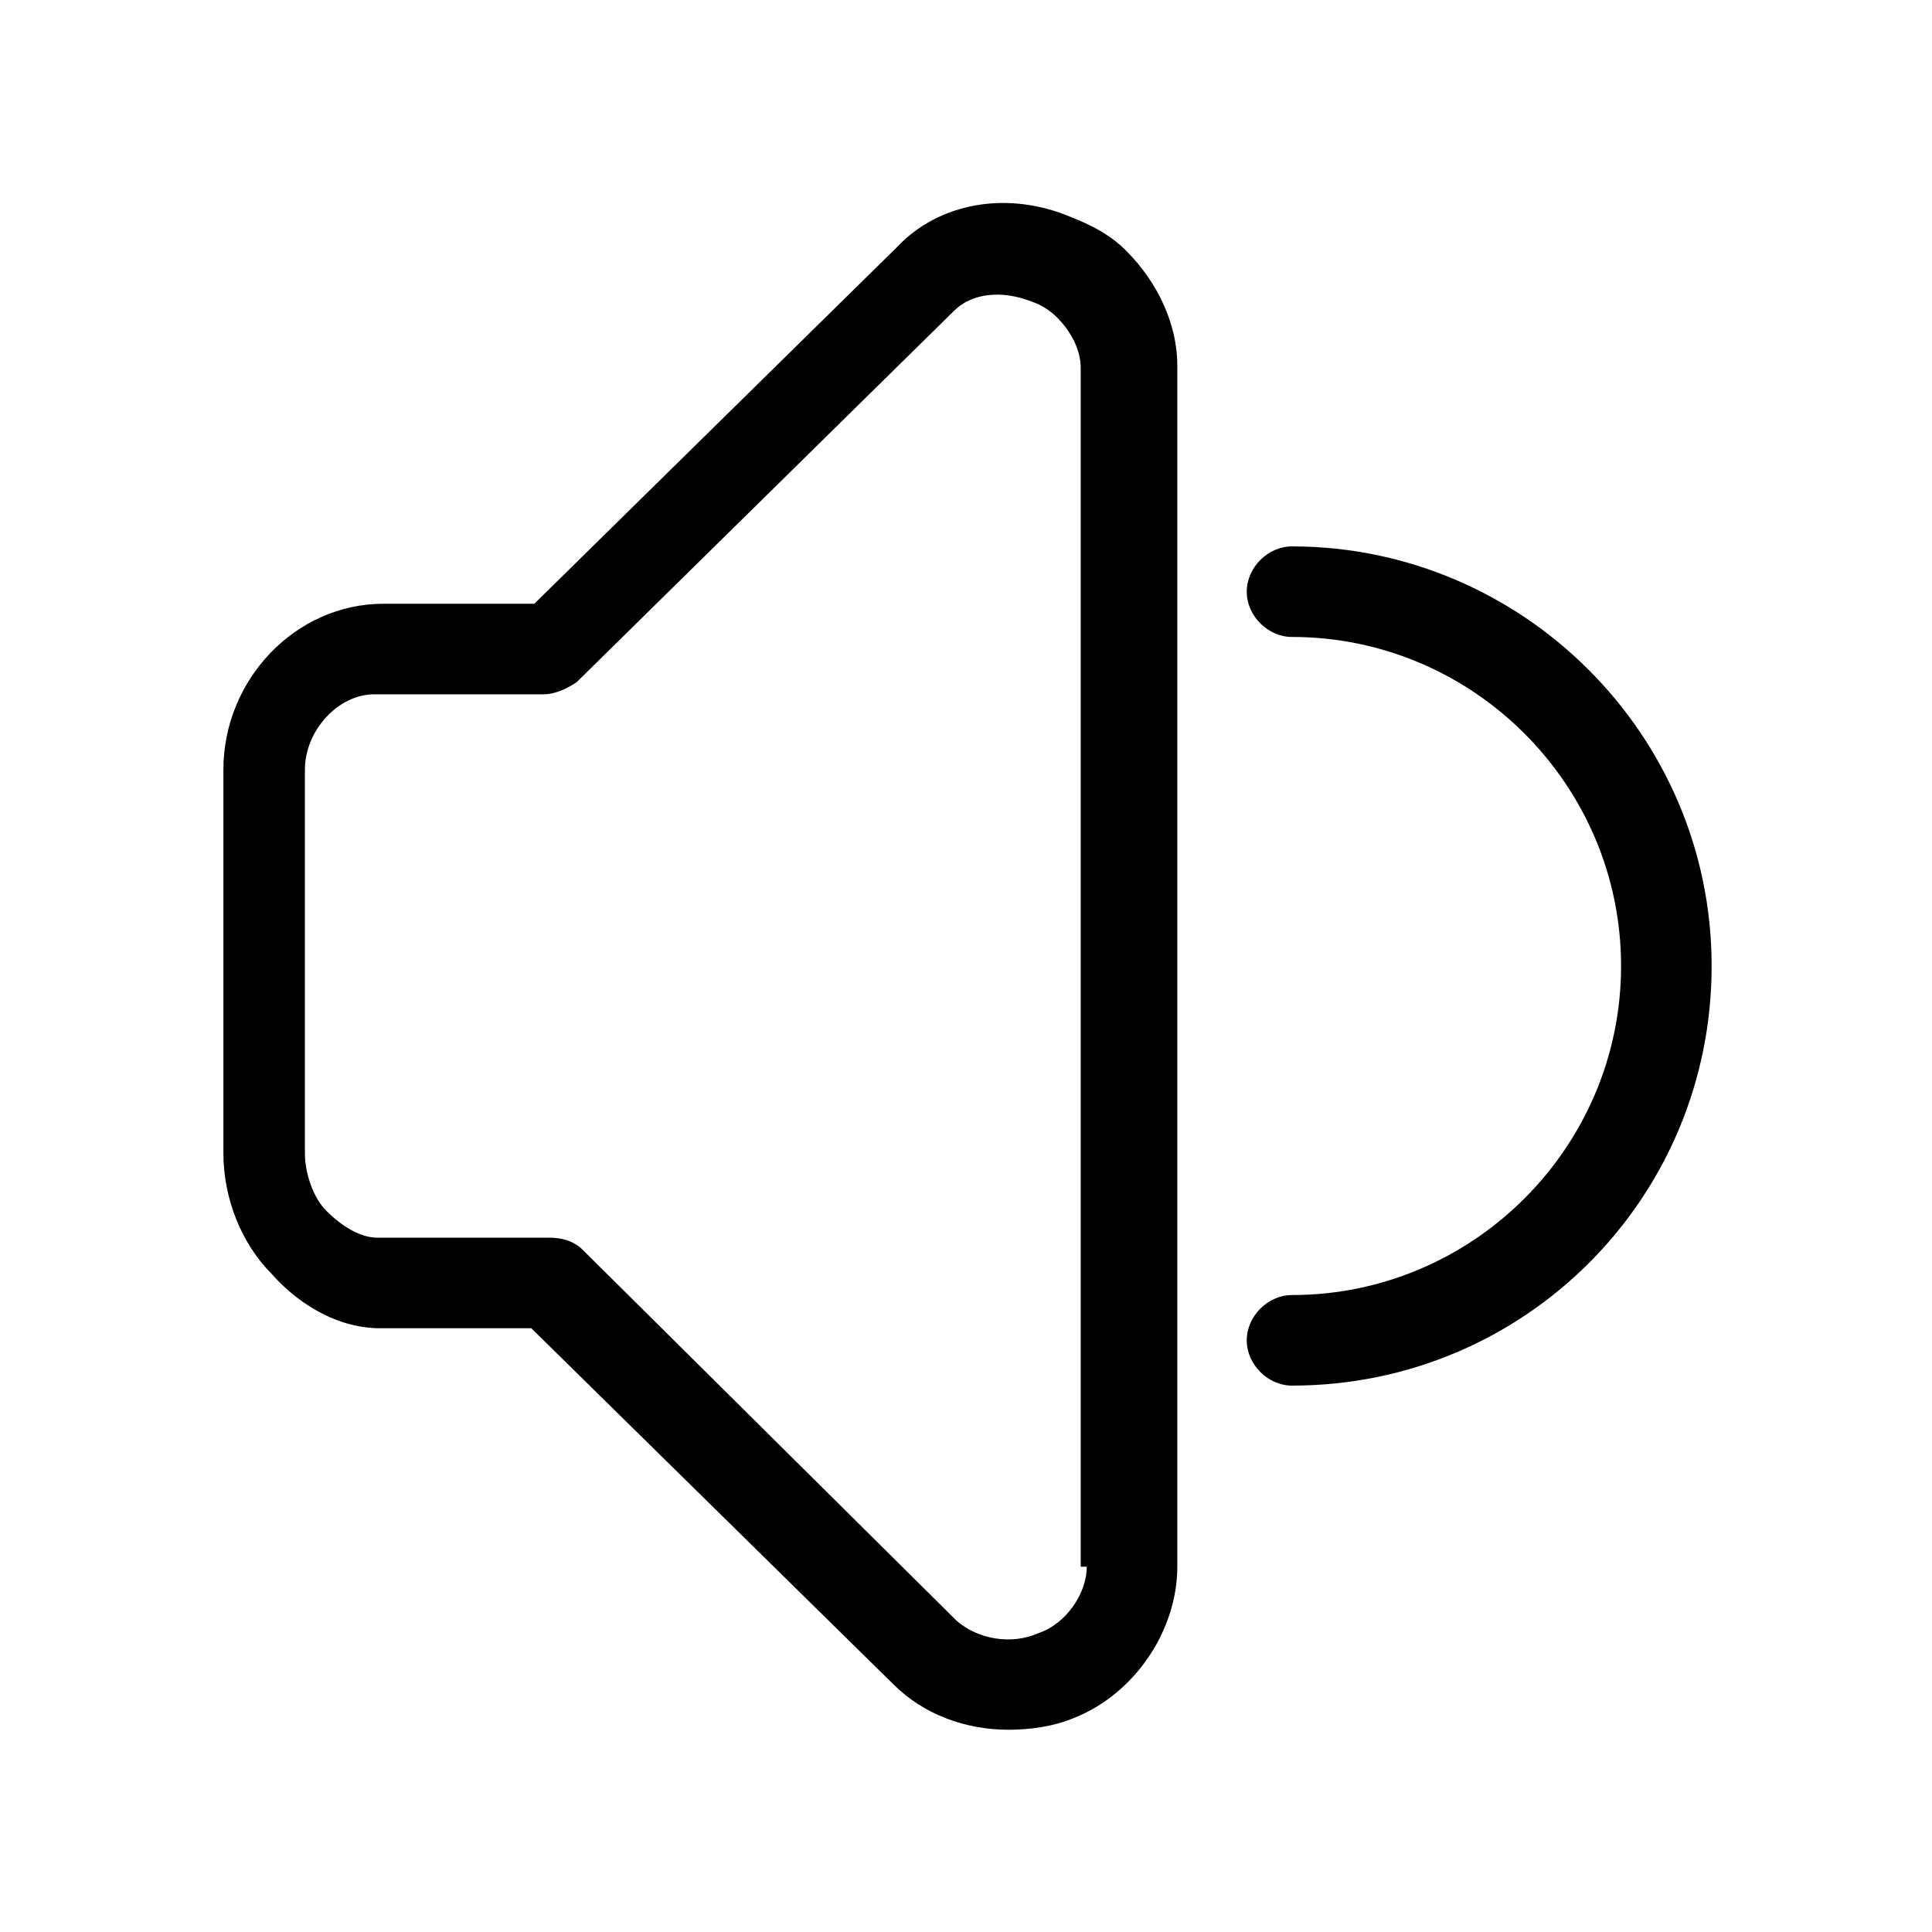<?xml version="1.0" encoding="utf-8"?>
<!-- Generator: Adobe Illustrator 20.1.0, SVG Export Plug-In . SVG Version: 6.00 Build 0)  -->
<!DOCTYPE svg PUBLIC "-//W3C//DTD SVG 1.1//EN" "http://www.w3.org/Graphics/SVG/1.1/DTD/svg11.dtd">
<svg version="1.1" xmlns="http://www.w3.org/2000/svg" xmlns:xlink="http://www.w3.org/1999/xlink" x="0px" y="0px"
	 viewBox="0 0 64 64" style="enable-background:new 0 0 64 64;" xml:space="preserve">
<g id="camera">
</g>
<g id="video">
</g>
<g id="step-backward">
</g>
<g id="fast-backward">
</g>
<g id="backward">
</g>
<g id="play">
</g>
<g id="stop">
</g>
<g id="pause">
</g>
<g id="record">
</g>
<g id="eject">
</g>
<g id="forward">
</g>
<g id="fast-forward">
</g>
<g id="step-forward">
</g>
<g id="repeat">
</g>
<g id="repeat-one">
</g>
<g id="shuffle">
</g>
<g id="mute">
</g>
<g id="sound-none">
</g>
<g id="sound-low">
	<g>
		<path d="M35.5,7.2c-2.1-0.9-4.4-0.5-5.8,1L17.7,20h-5c-2.9,0-5.3,2.5-5.3,5.5l0,12.7c0,1.5,0.6,3,1.6,4C9.7,43,11,44,12.6,44h5
			l12,11.8c1,1,2.4,1.5,3.8,1.5c0.7,0,1.5-0.1,2.2-0.4c2-0.8,3.4-2.9,3.4-5V12.1c0-1.3-0.6-2.7-1.7-3.8C36.7,7.7,36,7.4,35.5,7.2z
			 M36,51.9c0,0.9-0.7,1.9-1.6,2.2c-0.9,0.4-2,0.2-2.7-0.4L19.3,41.4c-0.3-0.3-0.7-0.4-1.1-0.4h-5.7c-0.5,0-1.1-0.3-1.7-0.9
			c-0.4-0.4-0.7-1.2-0.7-1.9l0-12.7c0-1.3,1.1-2.5,2.3-2.5h5.6c0.4,0,0.8-0.2,1.1-0.4l12.5-12.3c0.6-0.6,1.6-0.7,2.6-0.3
			c0.3,0.1,0.6,0.3,0.8,0.5c0.5,0.5,0.8,1.1,0.8,1.7V51.9z"/>
		<path d="M42.8,18.1c-0.8,0-1.5,0.7-1.5,1.5s0.7,1.5,1.5,1.5c6,0,10.9,4.9,10.9,10.9c0,6-4.9,10.9-10.9,10.9
			c-0.8,0-1.5,0.7-1.5,1.5s0.7,1.5,1.5,1.5c7.7,0,13.9-6.2,13.9-13.9S50.4,18.1,42.8,18.1z"/>
	</g>
</g>
<g id="sound-high">
</g>
<g id="step-backward-circle">
</g>
<g id="fast-backward-circle">
</g>
<g id="backward-circle">
</g>
<g id="play-circle">
</g>
<g id="stop-circle">
</g>
<g id="pause-circle">
</g>
<g id="record-circle">
</g>
<g id="eject-circle">
</g>
<g id="forward-circle">
</g>
<g id="fast-forward-circle">
</g>
<g id="step-forward-circle">
</g>
</svg>

